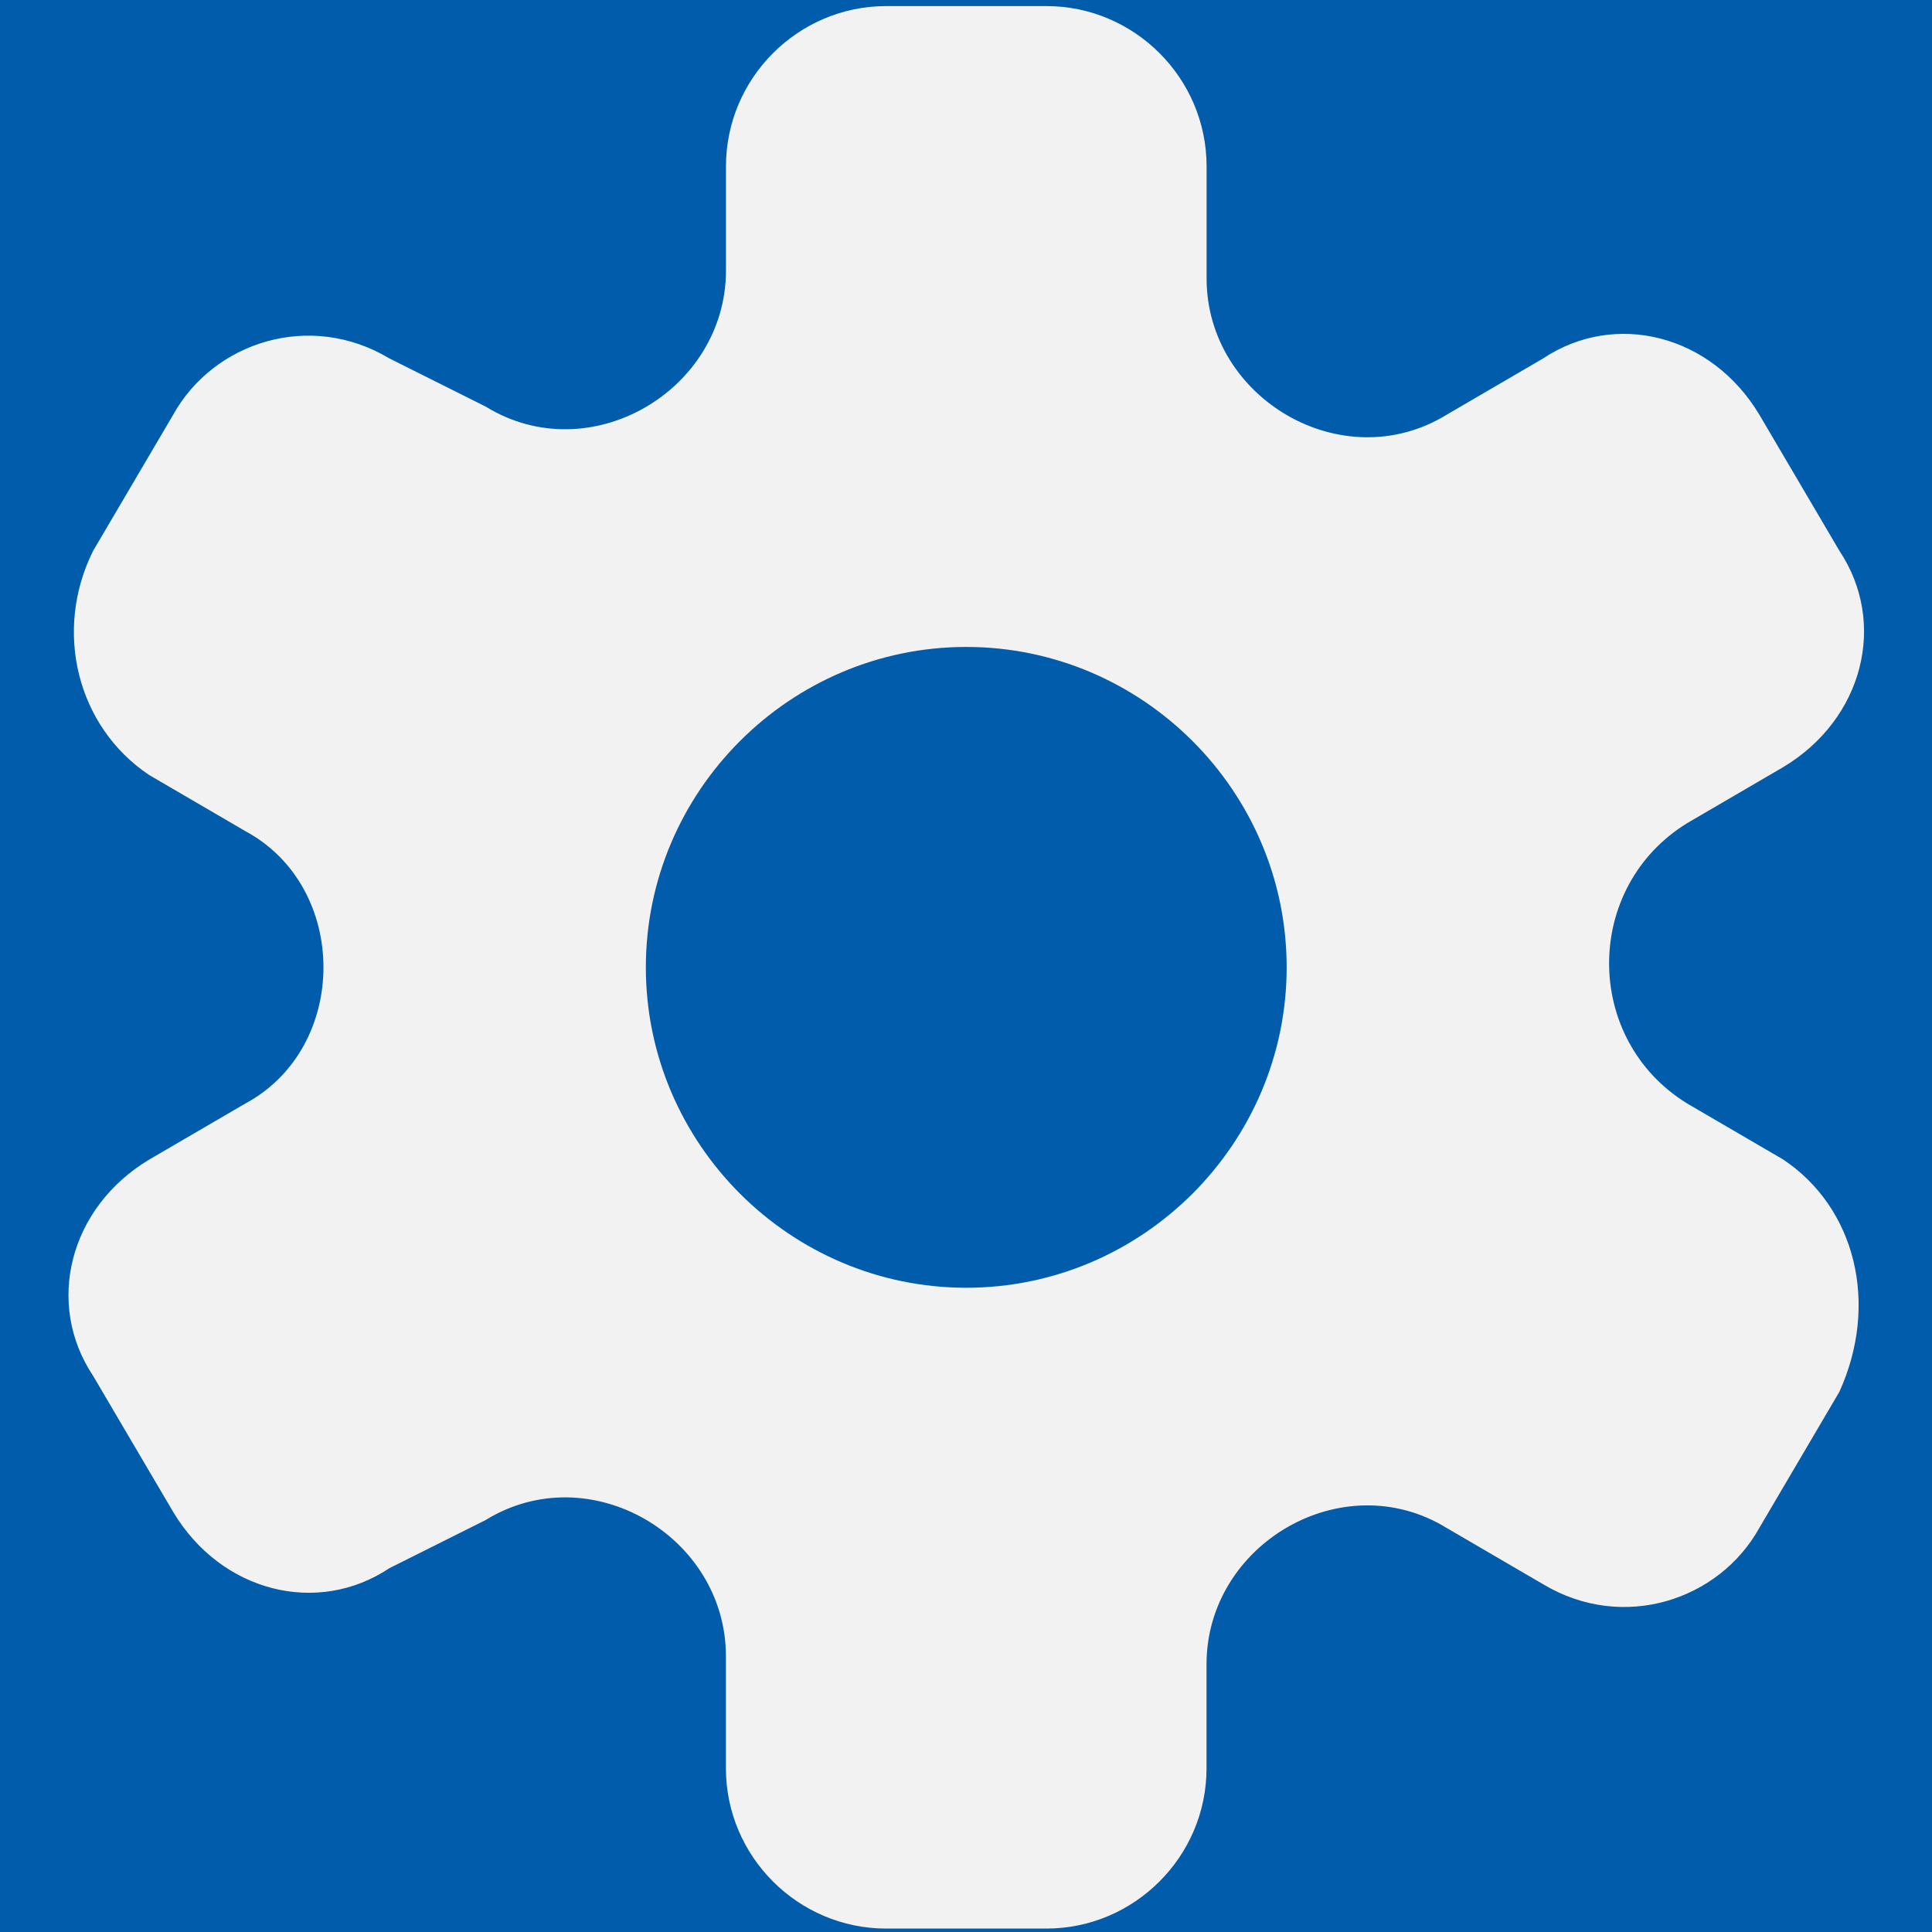 <?xml version="1.0" encoding="UTF-8" standalone="no"?>
<svg
   xmlns:dc="http://purl.org/dc/elements/1.1/"
   xmlns:cc="http://creativecommons.org/ns#"
   xmlns:rdf="http://www.w3.org/1999/02/22-rdf-syntax-ns#"
   xmlns:svg="http://www.w3.org/2000/svg"
   xmlns="http://www.w3.org/2000/svg"
   xmlns:sodipodi="http://sodipodi.sourceforge.net/DTD/sodipodi-0.dtd"
   xmlns:inkscape="http://www.inkscape.org/namespaces/inkscape"
   version="1.1"
   viewBox="0 0 76 76"
   xml:space="preserve"
   id="svg3336"
   inkscape:version="0.91 r13725"
   sodipodi:docname="76x76_hover_icon_settings.svg"
   width="76"
   height="76"><defs
     id="defs3343" /><sodipodi:namedview
     pagecolor="#ffffff"
     bordercolor="#666666"
     borderopacity="1"
     objecttolerance="10"
     gridtolerance="10"
     guidetolerance="10"
     inkscape:pageopacity="0"
     inkscape:pageshadow="2"
     inkscape:window-width="1366"
     inkscape:window-height="705"
     id="namedview3341"
     showgrid="true"
     inkscape:zoom="3.9480129"
     inkscape:cx="-2.5717146"
     inkscape:cy="44.366717"
     inkscape:window-x="1432"
     inkscape:window-y="345"
     inkscape:window-maximized="1"
     inkscape:current-layer="icons"><inkscape:grid
       type="xygrid"
       id="grid3349" /></sodipodi:namedview><g
     id="info"
     transform="translate(0,52)" /><g
     id="icons"
     transform="translate(0,52)"><rect
       style="fill:#015cac;fill-opacity:1"
       id="rect3359"
       width="115"
       height="100"
       x="-15"
       y="-61" /><path
       d="m 70.151,-6.385 -3.781,-2.206 c -4.096,-2.521 -4.096,-8.508 0,-11.029 l 3.781,-2.206 c 3.151,-1.891 4.096,-5.672 2.206,-8.508 l -3.151,-5.357 c -1.891,-3.151 -5.672,-4.096 -8.508,-2.206 l -3.781,2.206 c -4.096,2.521 -9.453,-0.63 -9.453,-5.357 l 0,-4.411 c 0,-3.466 -2.836,-6.302 -6.302,-6.302 l -6.302,0 c -3.466,0 -6.302,2.836 -6.302,6.302 l 0,4.096 c 0,4.727 -5.357,7.878 -9.453,5.357 l -3.781,-1.891 c -3.151,-1.891 -6.932,-0.63 -8.508,2.206 l -3.151,5.357 c -1.576,3.151 -0.63,6.932 2.206,8.823 l 3.781,2.206 c 4.096,2.206 4.096,8.508 0,10.714 L 5.869,-6.385 C 2.718,-4.494 1.773,-0.713 3.663,2.123 L 6.815,7.48 C 8.705,10.631 12.486,11.577 15.322,9.686 l 3.781,-1.891 c 4.096,-2.521 9.453,0.63 9.453,5.357 l 0,4.411 c 0,3.466 2.836,6.302 6.302,6.302 l 6.302,0 c 3.466,0 6.302,-2.836 6.302,-6.302 l 0,-4.096 c 0,-4.727 5.357,-7.878 9.453,-5.357 l 3.781,2.206 c 3.151,1.891 6.932,0.63 8.508,-2.206 l 3.151,-5.357 c 1.576,-3.466 0.63,-7.247 -2.206,-9.138 z m -32.141,5.042 c -6.932,0 -12.604,-5.672 -12.604,-12.604 0,-6.932 5.672,-12.604 12.604,-12.604 6.932,0 12.604,5.672 12.604,12.604 0,6.932 -5.672,12.604 -12.604,12.604 z"
       id="settings"
       inkscape:connector-curvature="0"
       style="fill:#f2f2f2;fill-opacity:1" /></g></svg>